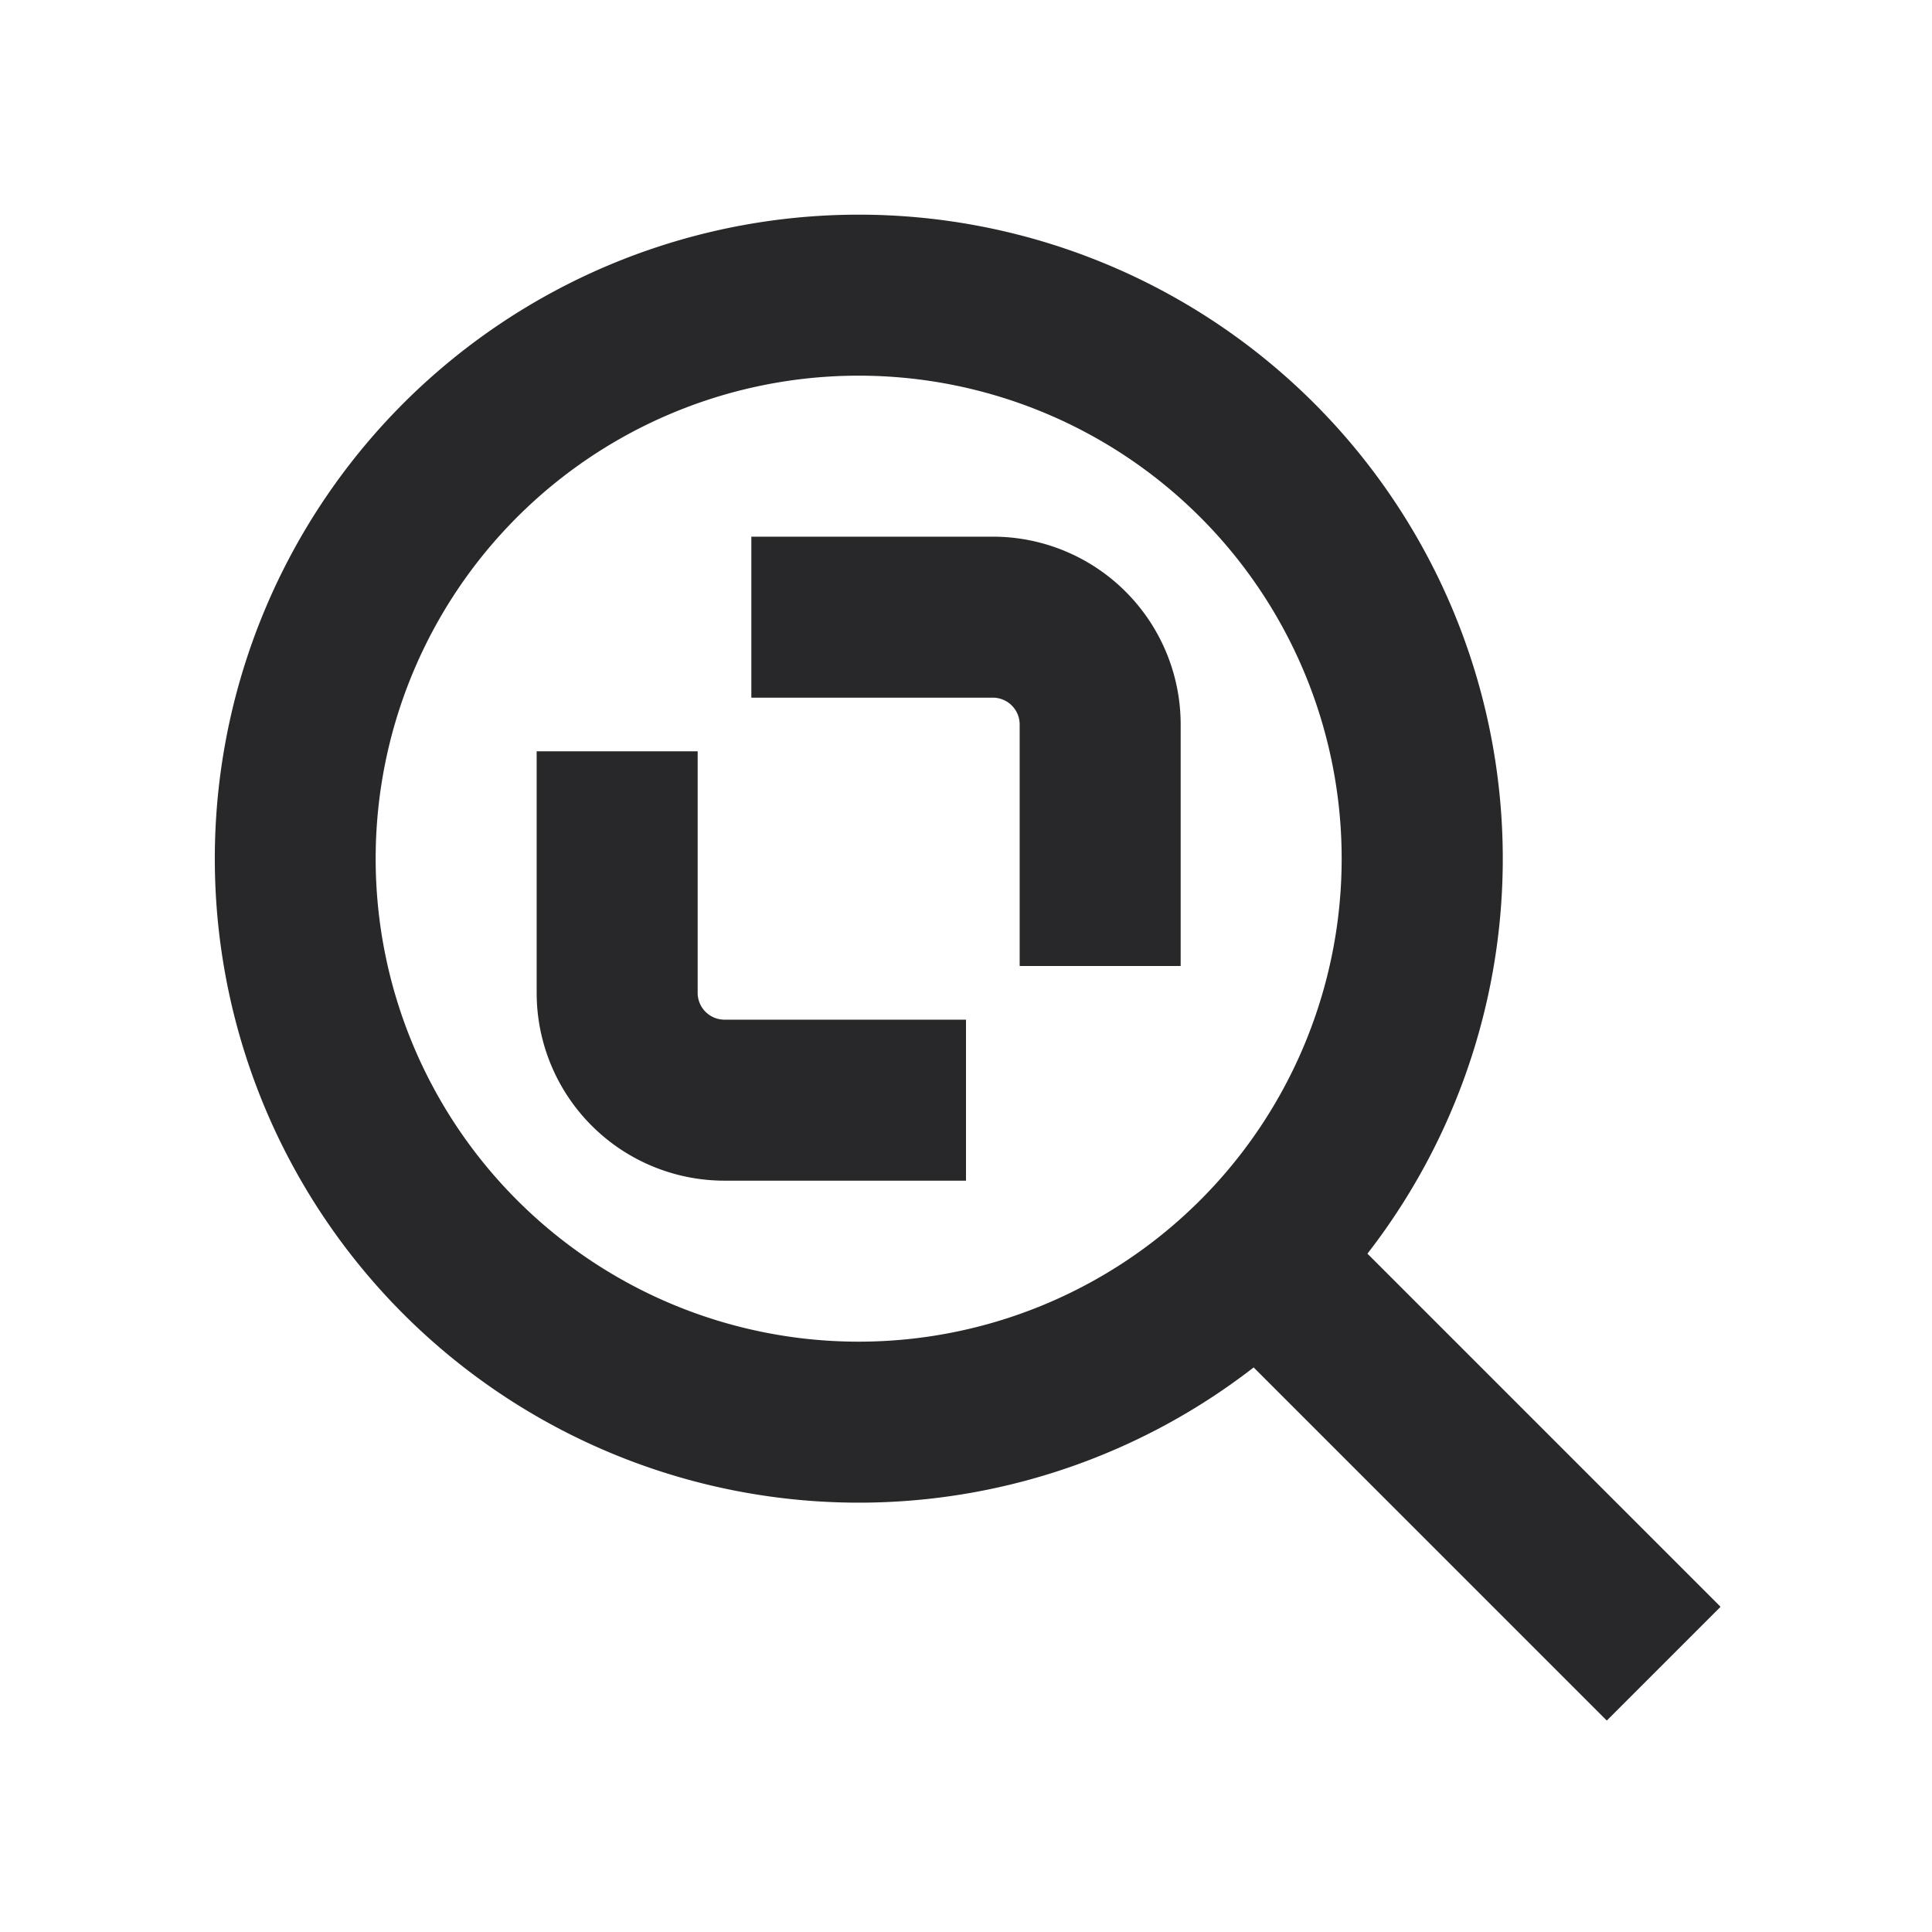 <svg xmlns="http://www.w3.org/2000/svg" style="color: transparent; fill: #28282A;" viewBox="0 0 18 18"><path clip-rule="evenodd" d="M3.5 8a4.5 4.5 0 119 0 4.5 4.5 0 01-9 0zM8 2a6 6 0 103.68 10.74l3.29 3.29 1.06-1.06-3.29-3.29A6 6 0 008 2zm1.25 4.5a.25.25 0 01.25.25V9H11V6.75A1.75 1.75 0 009.25 5H7v1.5h2.25zM6.5 9.25c0 .138.112.25.25.25H9V11H6.75A1.75 1.75 0 015 9.25V7h1.5v2.25z" fill-rule="evenodd"></path></svg>